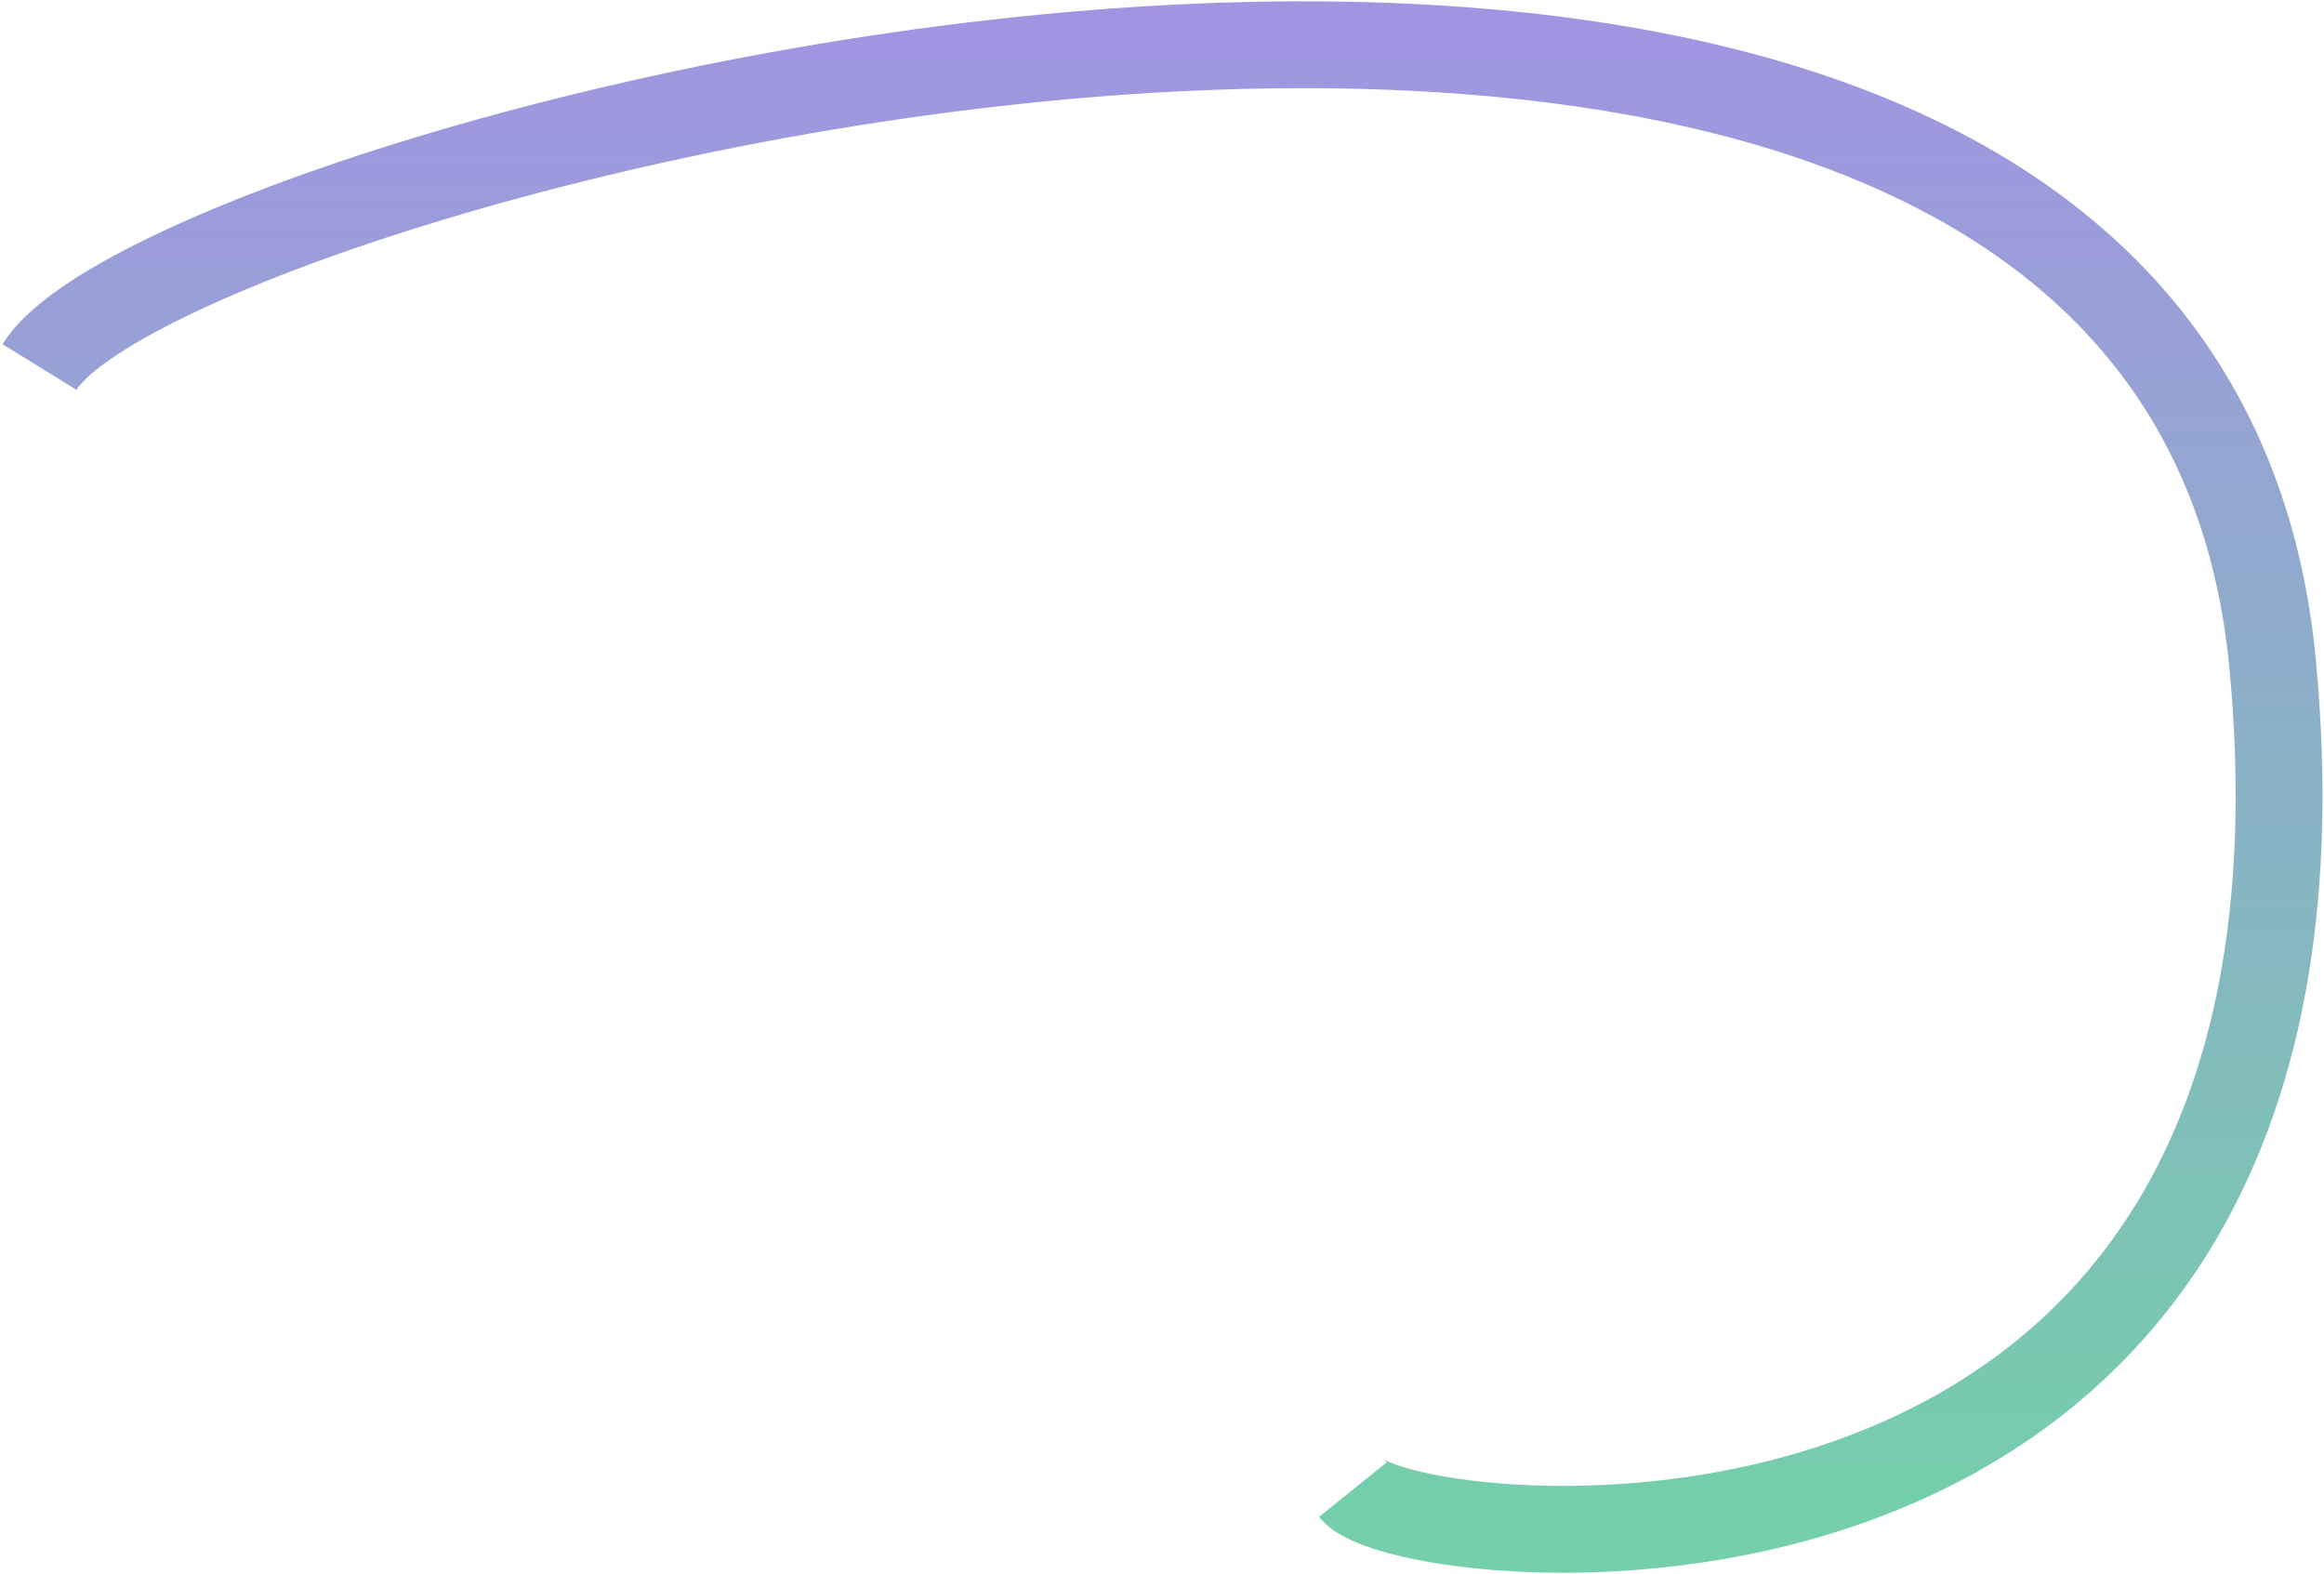 <svg preserveAspectRatio="none" width="100%" height="100%" overflow="visible" style="display: block;" viewBox="0 0 883 598" fill="none" xmlns="http://www.w3.org/2000/svg">
<path id="Vector 461" d="M15 139.436C65 58.435 826.593 -140.027 863.5 252.436C899 629.935 534.5 591.436 514 565.936" stroke="url(#paint0_linear_138_32)" stroke-width="33"/>
<defs>
<linearGradient id="paint0_linear_138_32" x1="440.466" y1="17" x2="440.466" y2="581.001" gradientUnits="userSpaceOnUse">
<stop stop-color="#A095E1"/>
<stop offset="1" stop-color="#74CFAA"/>
</linearGradient>
</defs>
</svg>
